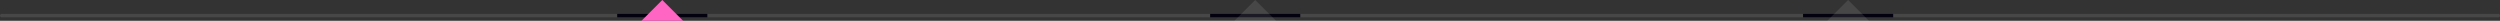 <svg width="721" height="6" viewBox="0 0 721 6" fill="none" xmlns="http://www.w3.org/2000/svg">
<rect x="0" y="0" width="721" height="6" fill="#333333" stroke="none"/>
<rect opacity="0.1" y="4" width="721" height="1" rx="0.5" fill="white"/>
<rect x="178" y="4" width="26" height="1" fill="#03010D"/>
<rect x="349" y="4" width="26" height="1" fill="#03010D"/>
<rect x="520" y="4" width="26" height="1" fill="#03010D"/>
<path d="M191 0L185 6H197L191 0Z" fill="#FF66C4"/>
<path opacity="0.1" d="M362 0L356 6H368L362 0Z" fill="white"/>
<path opacity="0.1" d="M533 0L527 6H539L533 0Z" fill="white"/>
</svg>
